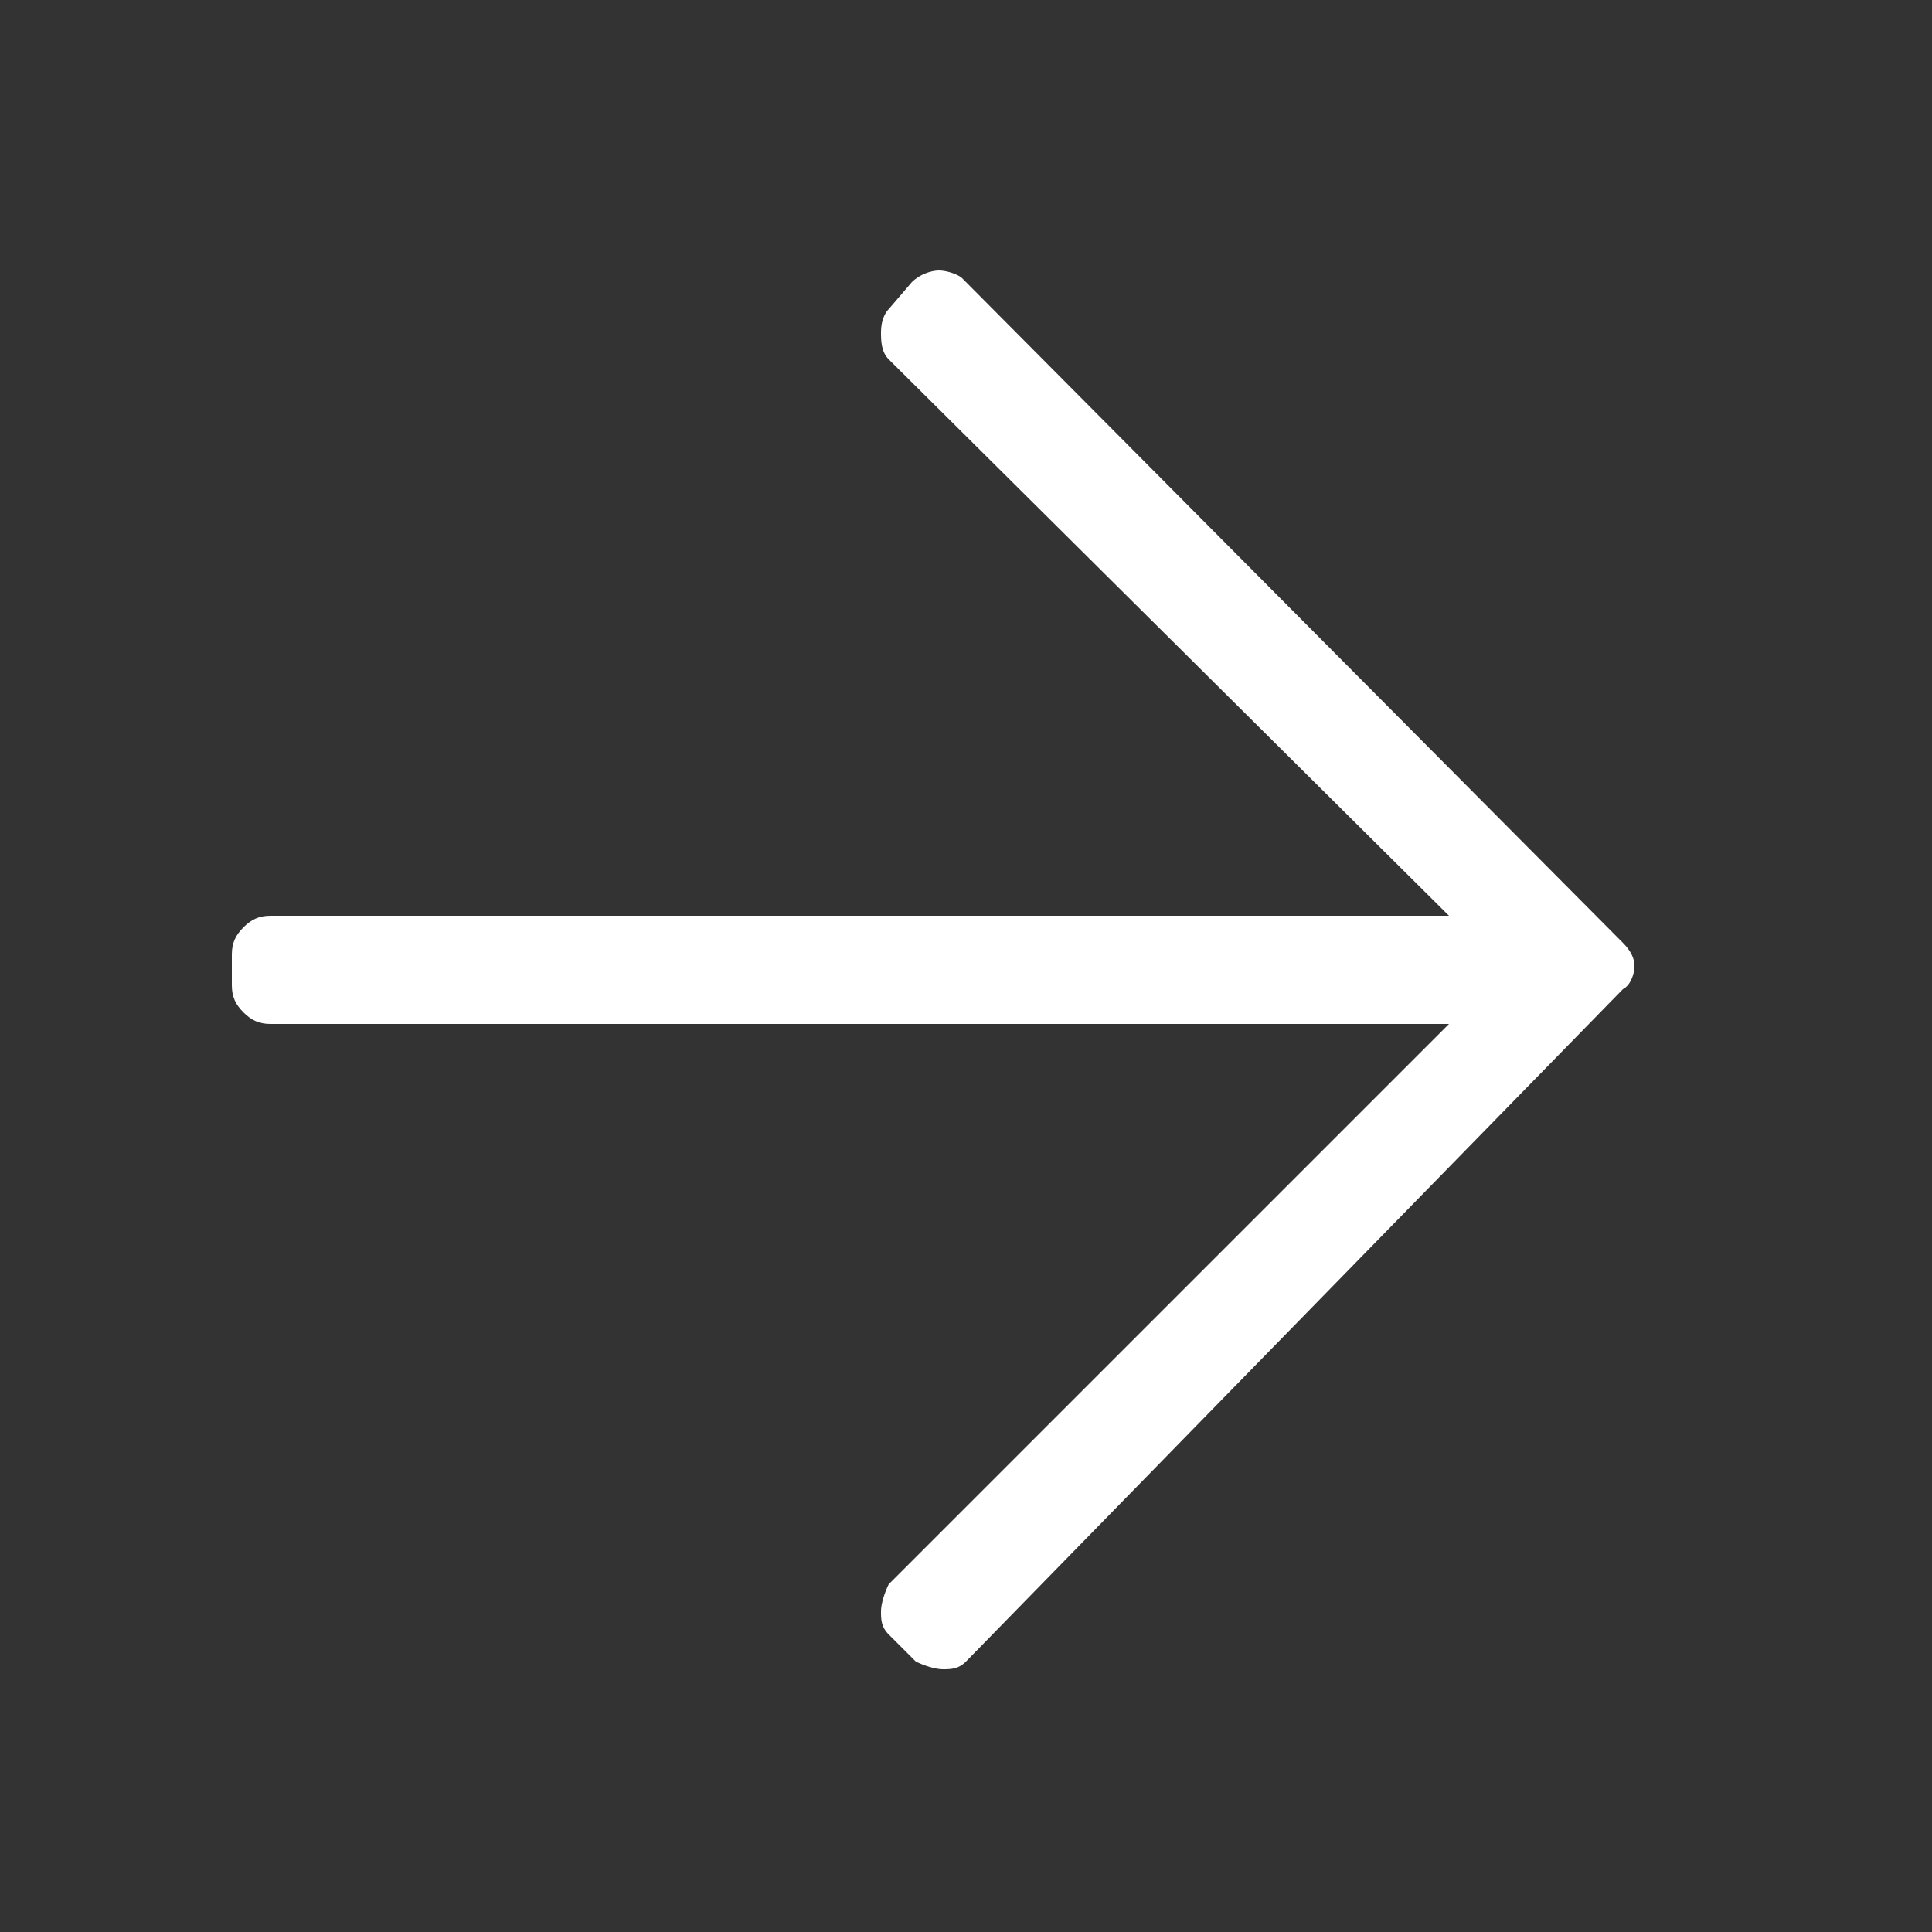 <svg version="1.1" xmlns="http://www.w3.org/2000/svg" xmlns:xlink="http://www.w3.org/1999/xlink" x="0px" y="0px"
	 viewBox="0 0 50 50" style="enable-background:new 0 0 50 50;" xml:space="preserve" fill="#fff">
<rect x="0" y="0" width="50" height="50" fill="#333333" stroke="none"/>
<g>
	<path d="M23.6,7.3C23.8,7.1,24.1,7,24.3,7s0.5,0.1,0.6,0.2l17.1,17.2c0.2,0.2,0.3,0.4,0.3,0.6s-0.1,0.5-0.3,0.6L25,43
		c-0.2,0.2-0.4,0.2-0.6,0.2s-0.5-0.1-0.7-0.2L23,42.3c-0.2-0.2-0.2-0.4-0.2-0.6s0.1-0.5,0.2-0.7l14.5-14.5H7c-0.3,0-0.5-0.1-0.7-0.3
		s-0.3-0.4-0.3-0.7v-0.8c0-0.3,0.1-0.5,0.3-0.7s0.4-0.3,0.7-0.3h30.5L23,9.3c-0.2-0.2-0.2-0.5-0.2-0.7c0-0.3,0.1-0.5,0.2-0.6
		L23.6,7.3z"/>
</g>
</svg>
